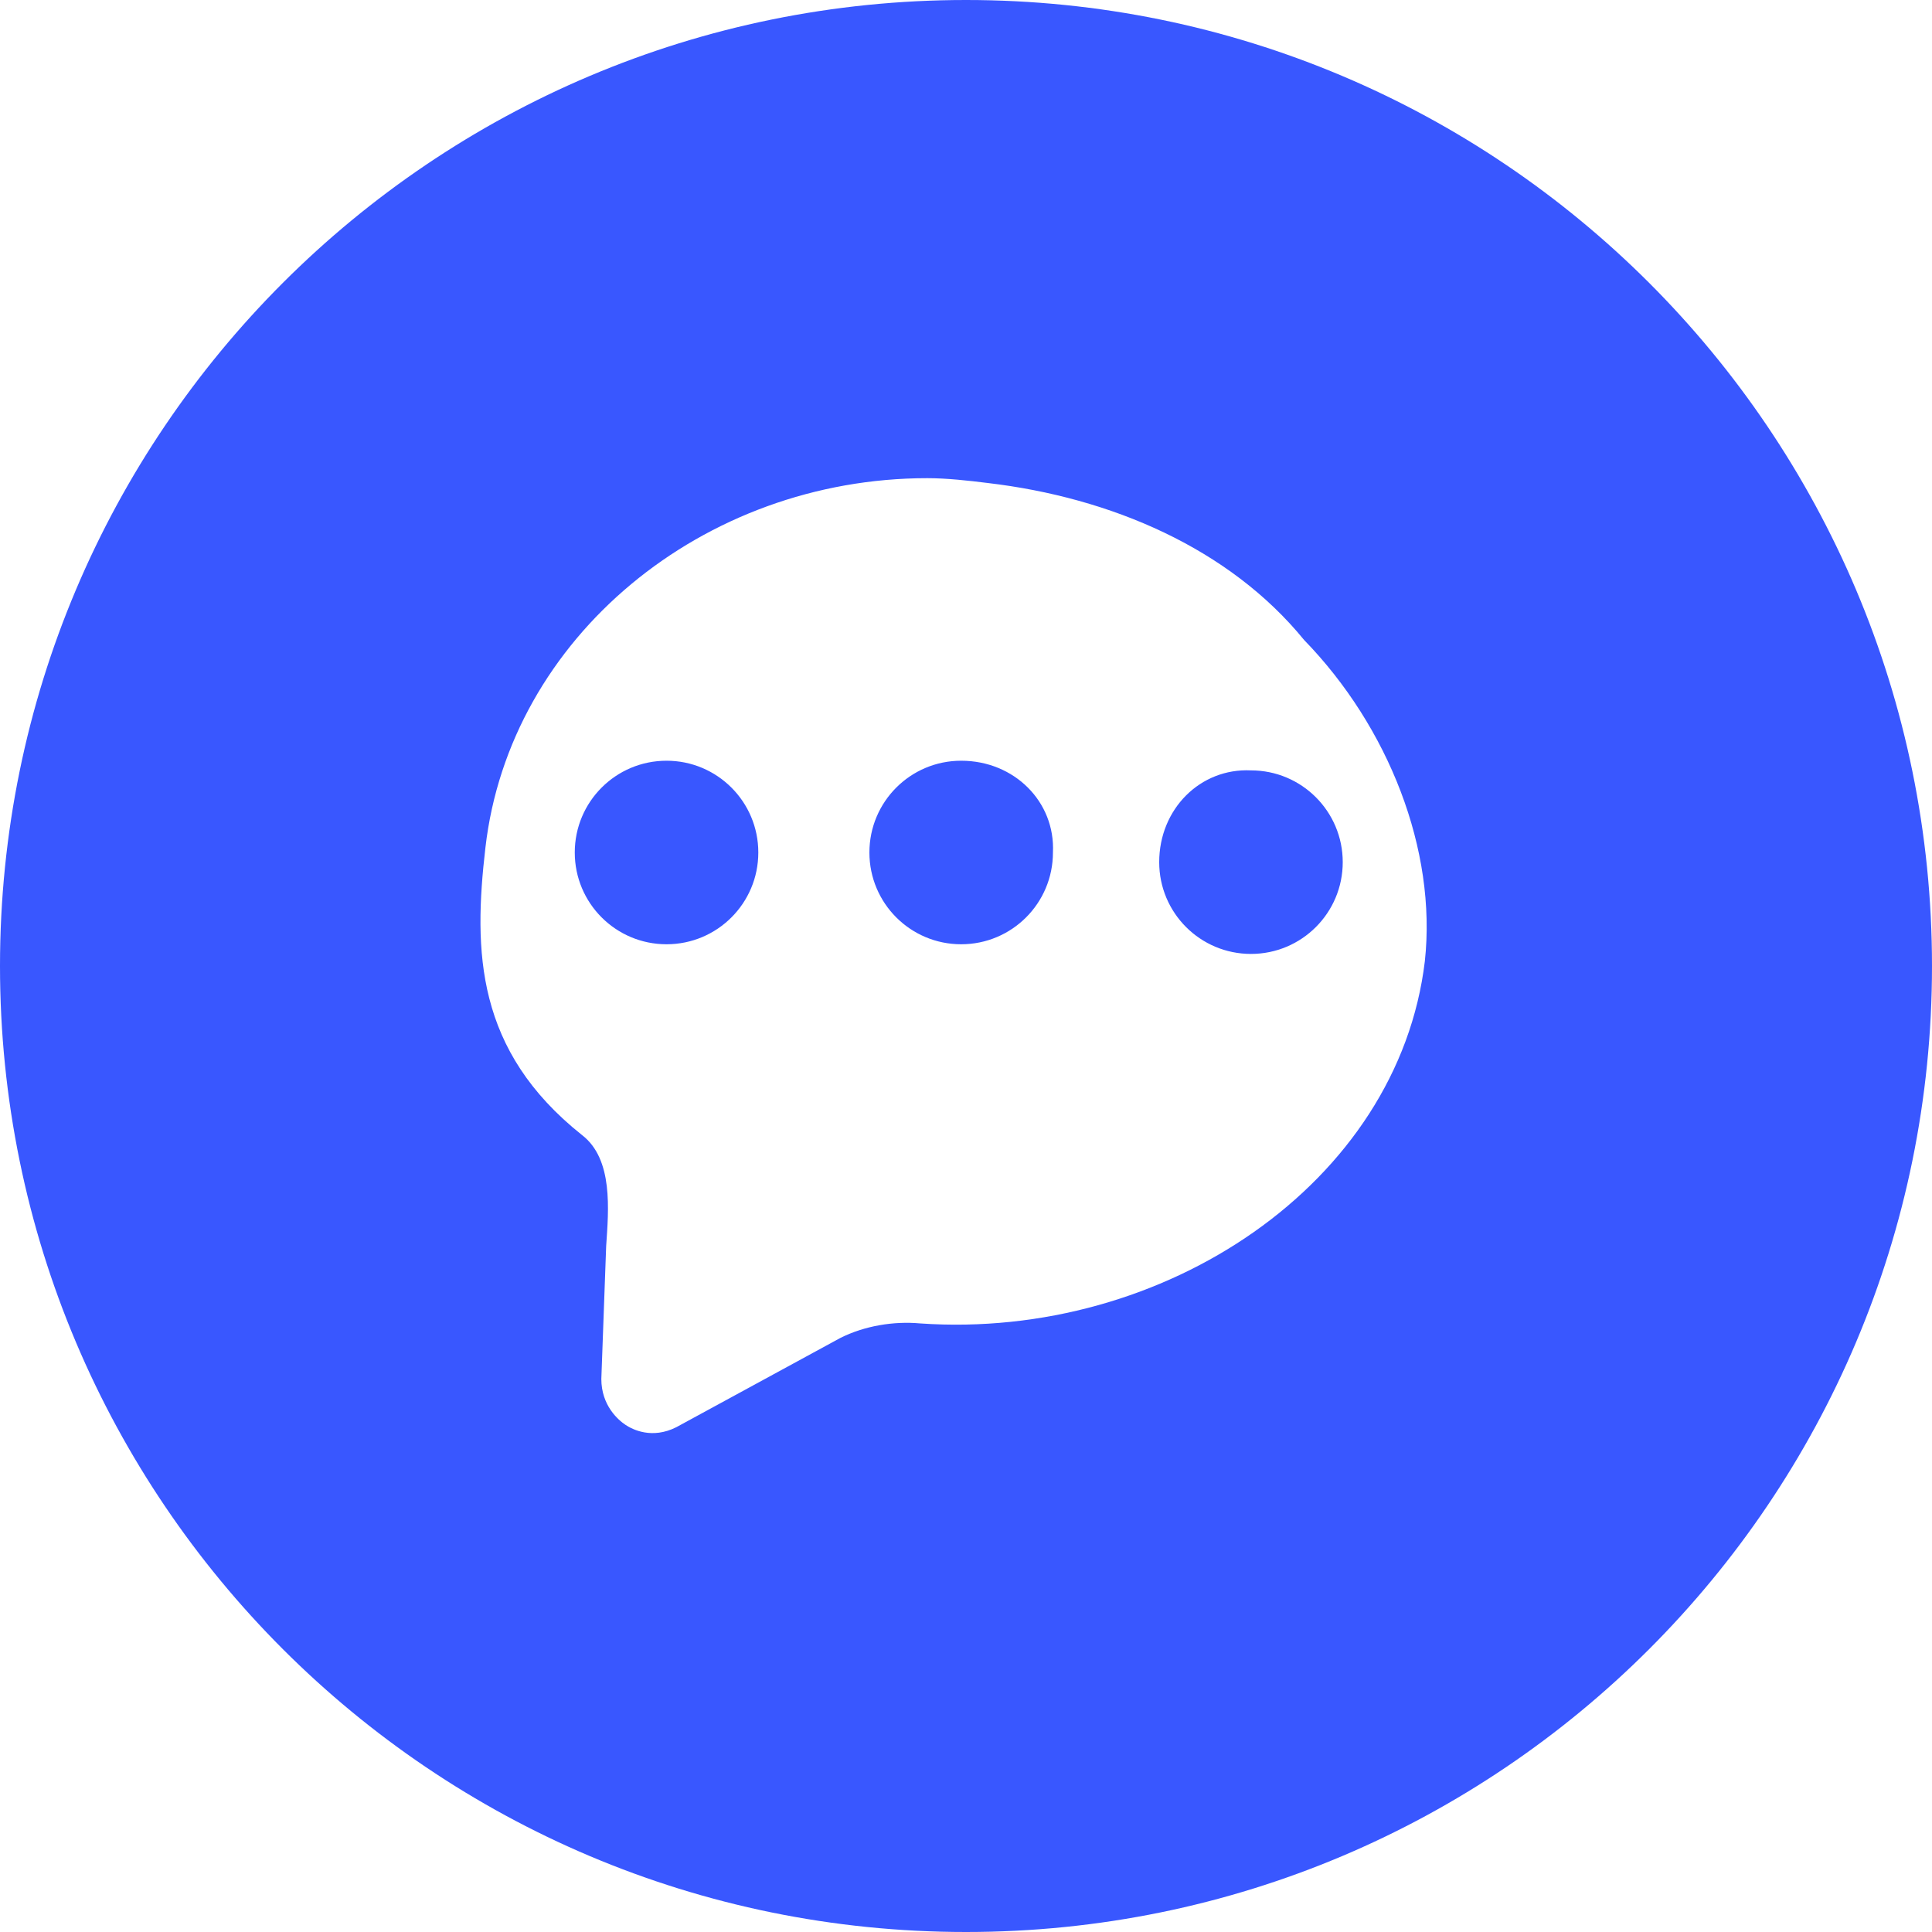 <?xml version="1.0" standalone="no"?><!DOCTYPE svg PUBLIC "-//W3C//DTD SVG 1.1//EN" "http://www.w3.org/Graphics/SVG/1.1/DTD/svg11.dtd"><svg t="1621268741672" class="icon" viewBox="0 0 1024 1024" version="1.1" xmlns="http://www.w3.org/2000/svg" p-id="1100" xmlns:xlink="http://www.w3.org/1999/xlink" width="32" height="32"><defs><style type="text/css"></style></defs><path d="M509.44 403.2c-26.88 0-48.64 21.76-48.64 48.64s21.76 48.64 48.64 48.64 48.64-21.76 48.64-48.64c1.28-26.88-20.48-48.64-48.64-48.64z m104.96 53.76c0 26.88 21.76 48.64 48.64 48.64s48.64-21.76 48.64-48.64-21.76-48.64-48.64-48.64c-26.88-1.28-48.64 20.48-48.64 48.64zM512 0C229.12 0 0 229.12 0 512s229.12 512 512 512 512-229.12 512-512S794.88 0 512 0z m243.2 509.44c-14.08 117.76-138.24 200.96-267.52 192-14.08-1.28-29.44 1.28-42.24 7.68l-87.04 47.36c-12.8 6.4-23.04 1.28-26.88-1.28s-12.8-10.24-12.8-24.32l2.56-70.4c1.28-19.2 3.84-46.08-12.8-58.88-56.32-44.8-57.6-97.28-51.2-152.32 12.8-111.36 115.2-195.84 234.24-195.84 10.24 0 21.76 1.28 32 2.56 65.28 7.68 128 34.56 167.68 83.2 44.8 46.08 70.4 111.36 64 170.24zM353.28 403.2c-26.88 0-48.64 21.76-48.64 48.64s21.76 48.64 48.64 48.64 48.64-21.76 48.64-48.64-21.76-48.64-48.64-48.64z" p-id="1101" data-spm-anchor-id="a313x.7781069.0.i3" class="selected" fill="#3957ff"></path></svg>